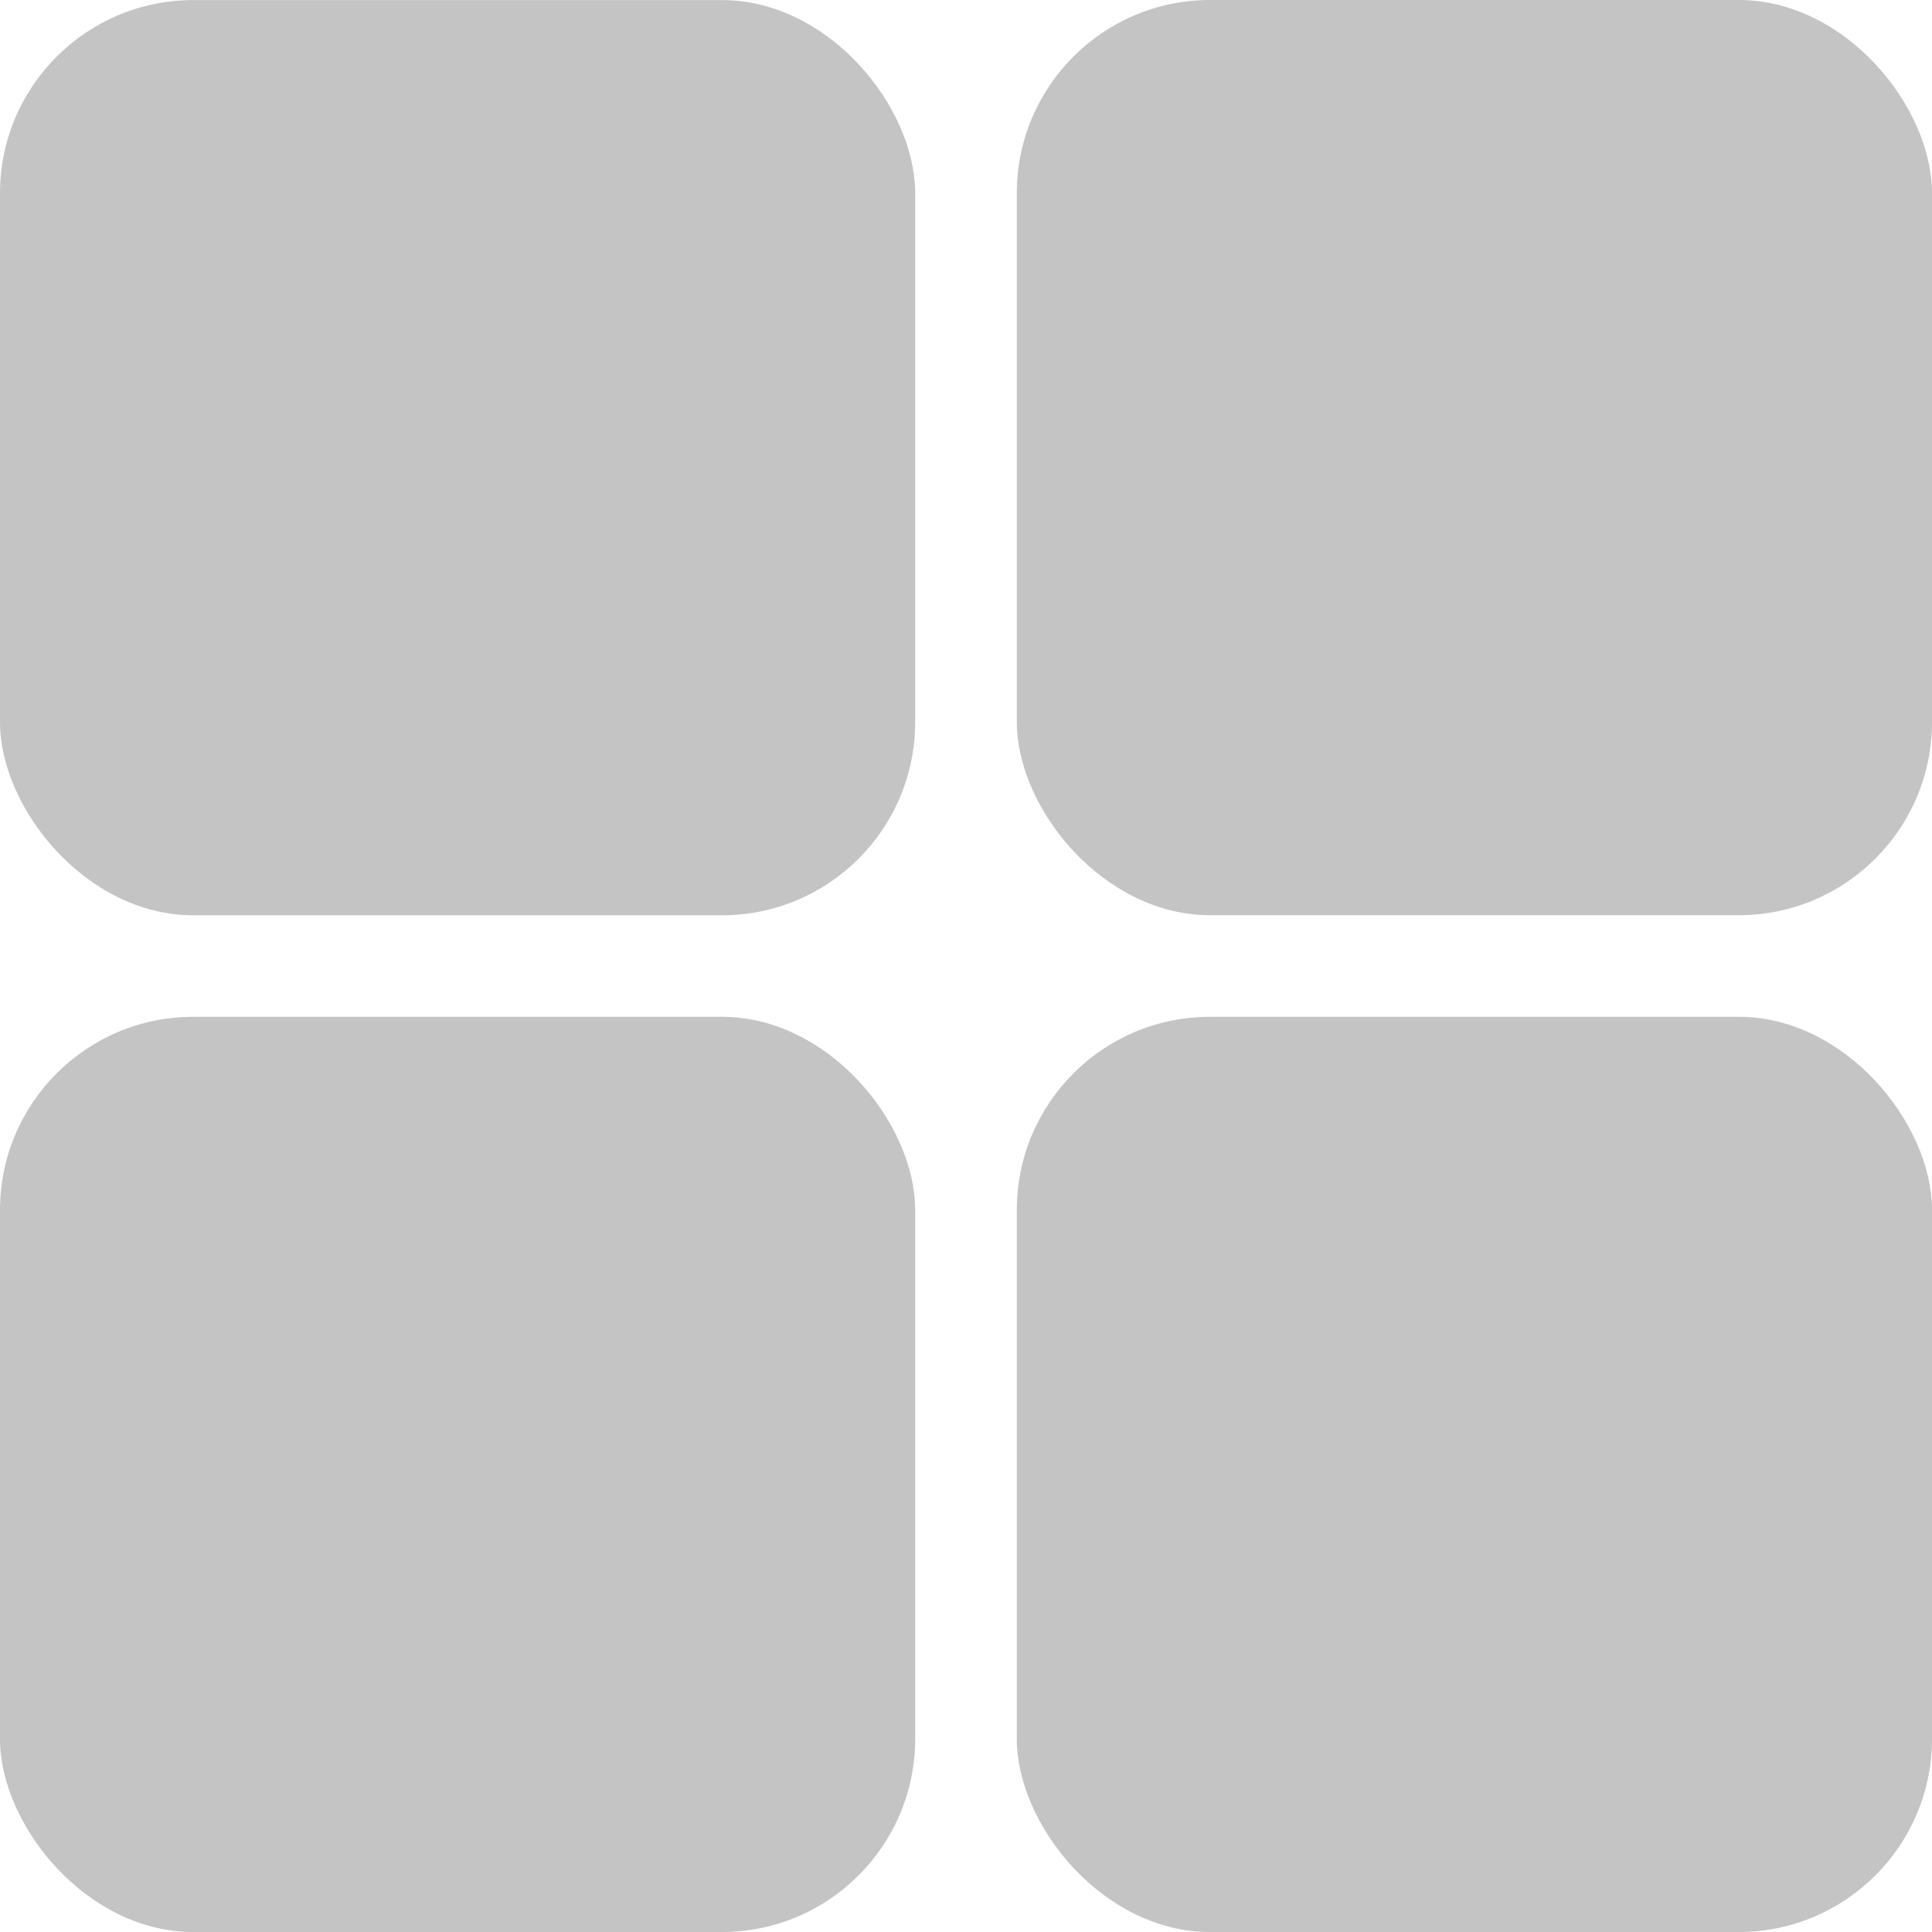 <svg width="20" height="20" viewBox="0 0 20 20" fill="none" xmlns="http://www.w3.org/2000/svg">
    <rect x="20" y="20" width="9.474" height="9.474" rx="2" transform="rotate(180 20 20)" fill="#C4C4C4"/>
    <rect x="20" y="9.474" width="9.474" height="9.474" rx="2" transform="rotate(180 20 9.474)" fill="#C4C4C4"/>
    <rect x="9.474" y="20" width="9.474" height="9.474" rx="2" transform="rotate(180 9.474 20)" fill="#C4C4C4"/>
    <rect x="9.474" y="9.475" width="9.474" height="9.474" rx="2" transform="rotate(180 9.474 9.475)" fill="#C4C4C4"/>
</svg>
